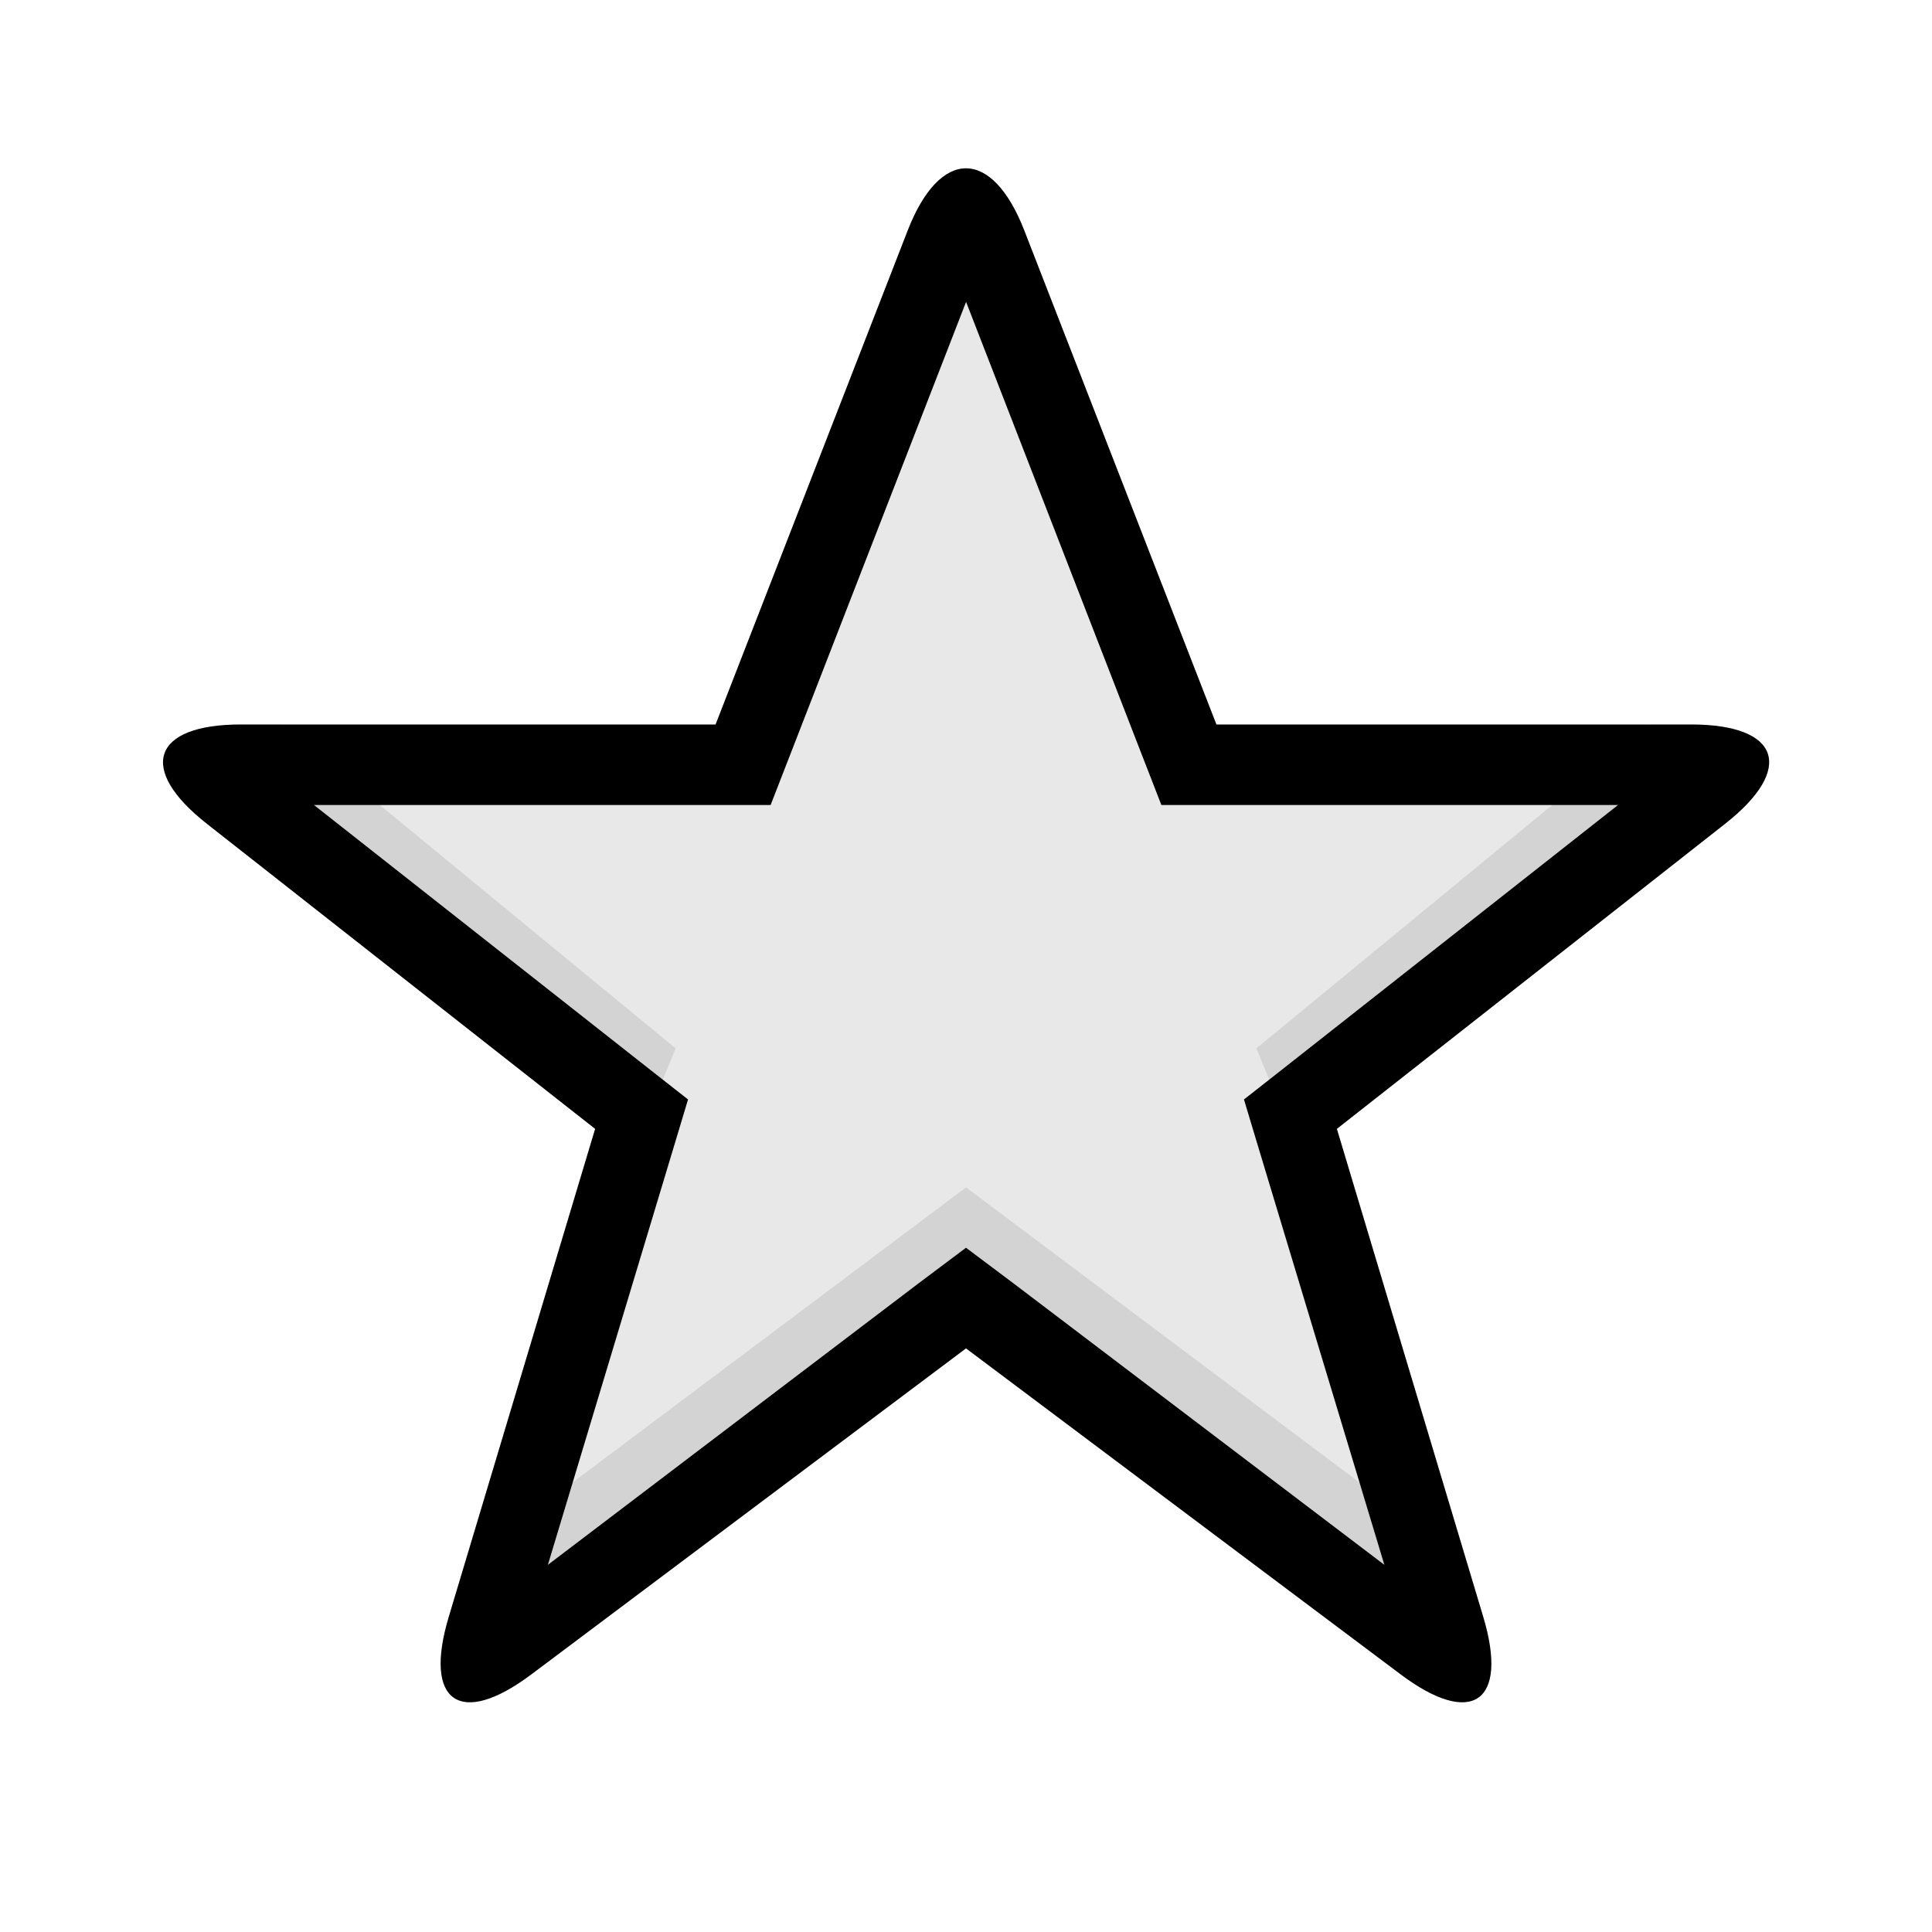 <?xml version="1.0" encoding="UTF-8" standalone="no"?>
<svg width="24px" height="24px" viewBox="0 0 24 24" version="1.1" xmlns="http://www.w3.org/2000/svg" xmlns:xlink="http://www.w3.org/1999/xlink">
    <!-- Generator: Sketch 3.8.3 (29802) - http://www.bohemiancoding.com/sketch -->
    <title>24_explore</title>
    <desc>Created with Sketch.</desc>
    <defs></defs>
    <g id="Page-3" stroke="none" stroke-width="1" fill="none" fill-rule="evenodd">
        <g id="Artboard-10" transform="translate(-40, -70)" fill="#000000">
            <path d="M56.607,84.023 L58.425,90.084 C58.744,91.147 58.284,91.463 57.4,90.8 L52,86.75 L46.6,90.8 C45.716,91.463 45.256,91.147 45.575,90.084 L47.393,84.023 L42.571,80.234 C41.703,79.553 41.89,79 42.991,79 L48.889,79 L51.275,72.865 C51.675,71.835 52.323,71.831 52.725,72.865 L55.111,79 L61.009,79 C62.109,79 62.303,79.547 61.429,80.234 L56.607,84.023 L56.607,84.023 L56.607,84.023 Z" id="Combined-Shape-Copy-3" opacity="0.09"></path>
            <path d="M43.502,79 L42.991,79 C41.89,79 41.703,79.553 42.571,80.234 L47.393,84.023 L45.575,90.084 C45.256,91.147 45.716,91.463 46.6,90.8 L52,86.75 L57.4,90.8 C58.284,91.463 58.744,91.147 58.425,90.084 L56.607,84.023 L56.607,84.023 L61.429,80.234 C62.303,79.547 62.109,79 61.009,79 L60.498,79 L55.607,83.023 C55.607,83.023 58.284,89.463 57.4,88.8 L52,84.75 L46.6,88.8 C45.716,89.463 48.393,83.023 48.393,83.023 L43.502,79 Z" id="Combined-Shape" opacity="0.09"></path>
            <path d="M56.607,84.023 L58.425,90.084 C58.744,91.147 58.284,91.463 57.4,90.8 L52,86.75 L46.6,90.8 C45.716,91.463 45.256,91.147 45.575,90.084 L47.393,84.023 L42.571,80.234 C41.703,79.553 41.89,79 42.991,79 L48.889,79 L51.275,72.865 C51.675,71.835 52.323,71.831 52.725,72.865 L55.111,79 L61.009,79 C62.109,79 62.303,79.547 61.429,80.234 L56.607,84.023 L56.607,84.023 Z M55.649,84.31 L55.453,83.658 L55.989,83.237 L60.1,80 L55.111,80 L54.427,80 L54.179,79.362 L52.001,73.75 L49.821,79.362 L49.573,80 L48.889,80 L43.9,80 L48.011,83.237 L48.547,83.658 L48.351,84.31 L46.806,89.439 L51.4,85.95 L52,85.5 L52.6,85.95 L57.197,89.439 L55.649,84.31 Z" id="Combined-Shape"></path>
        </g>
    </g>
</svg>